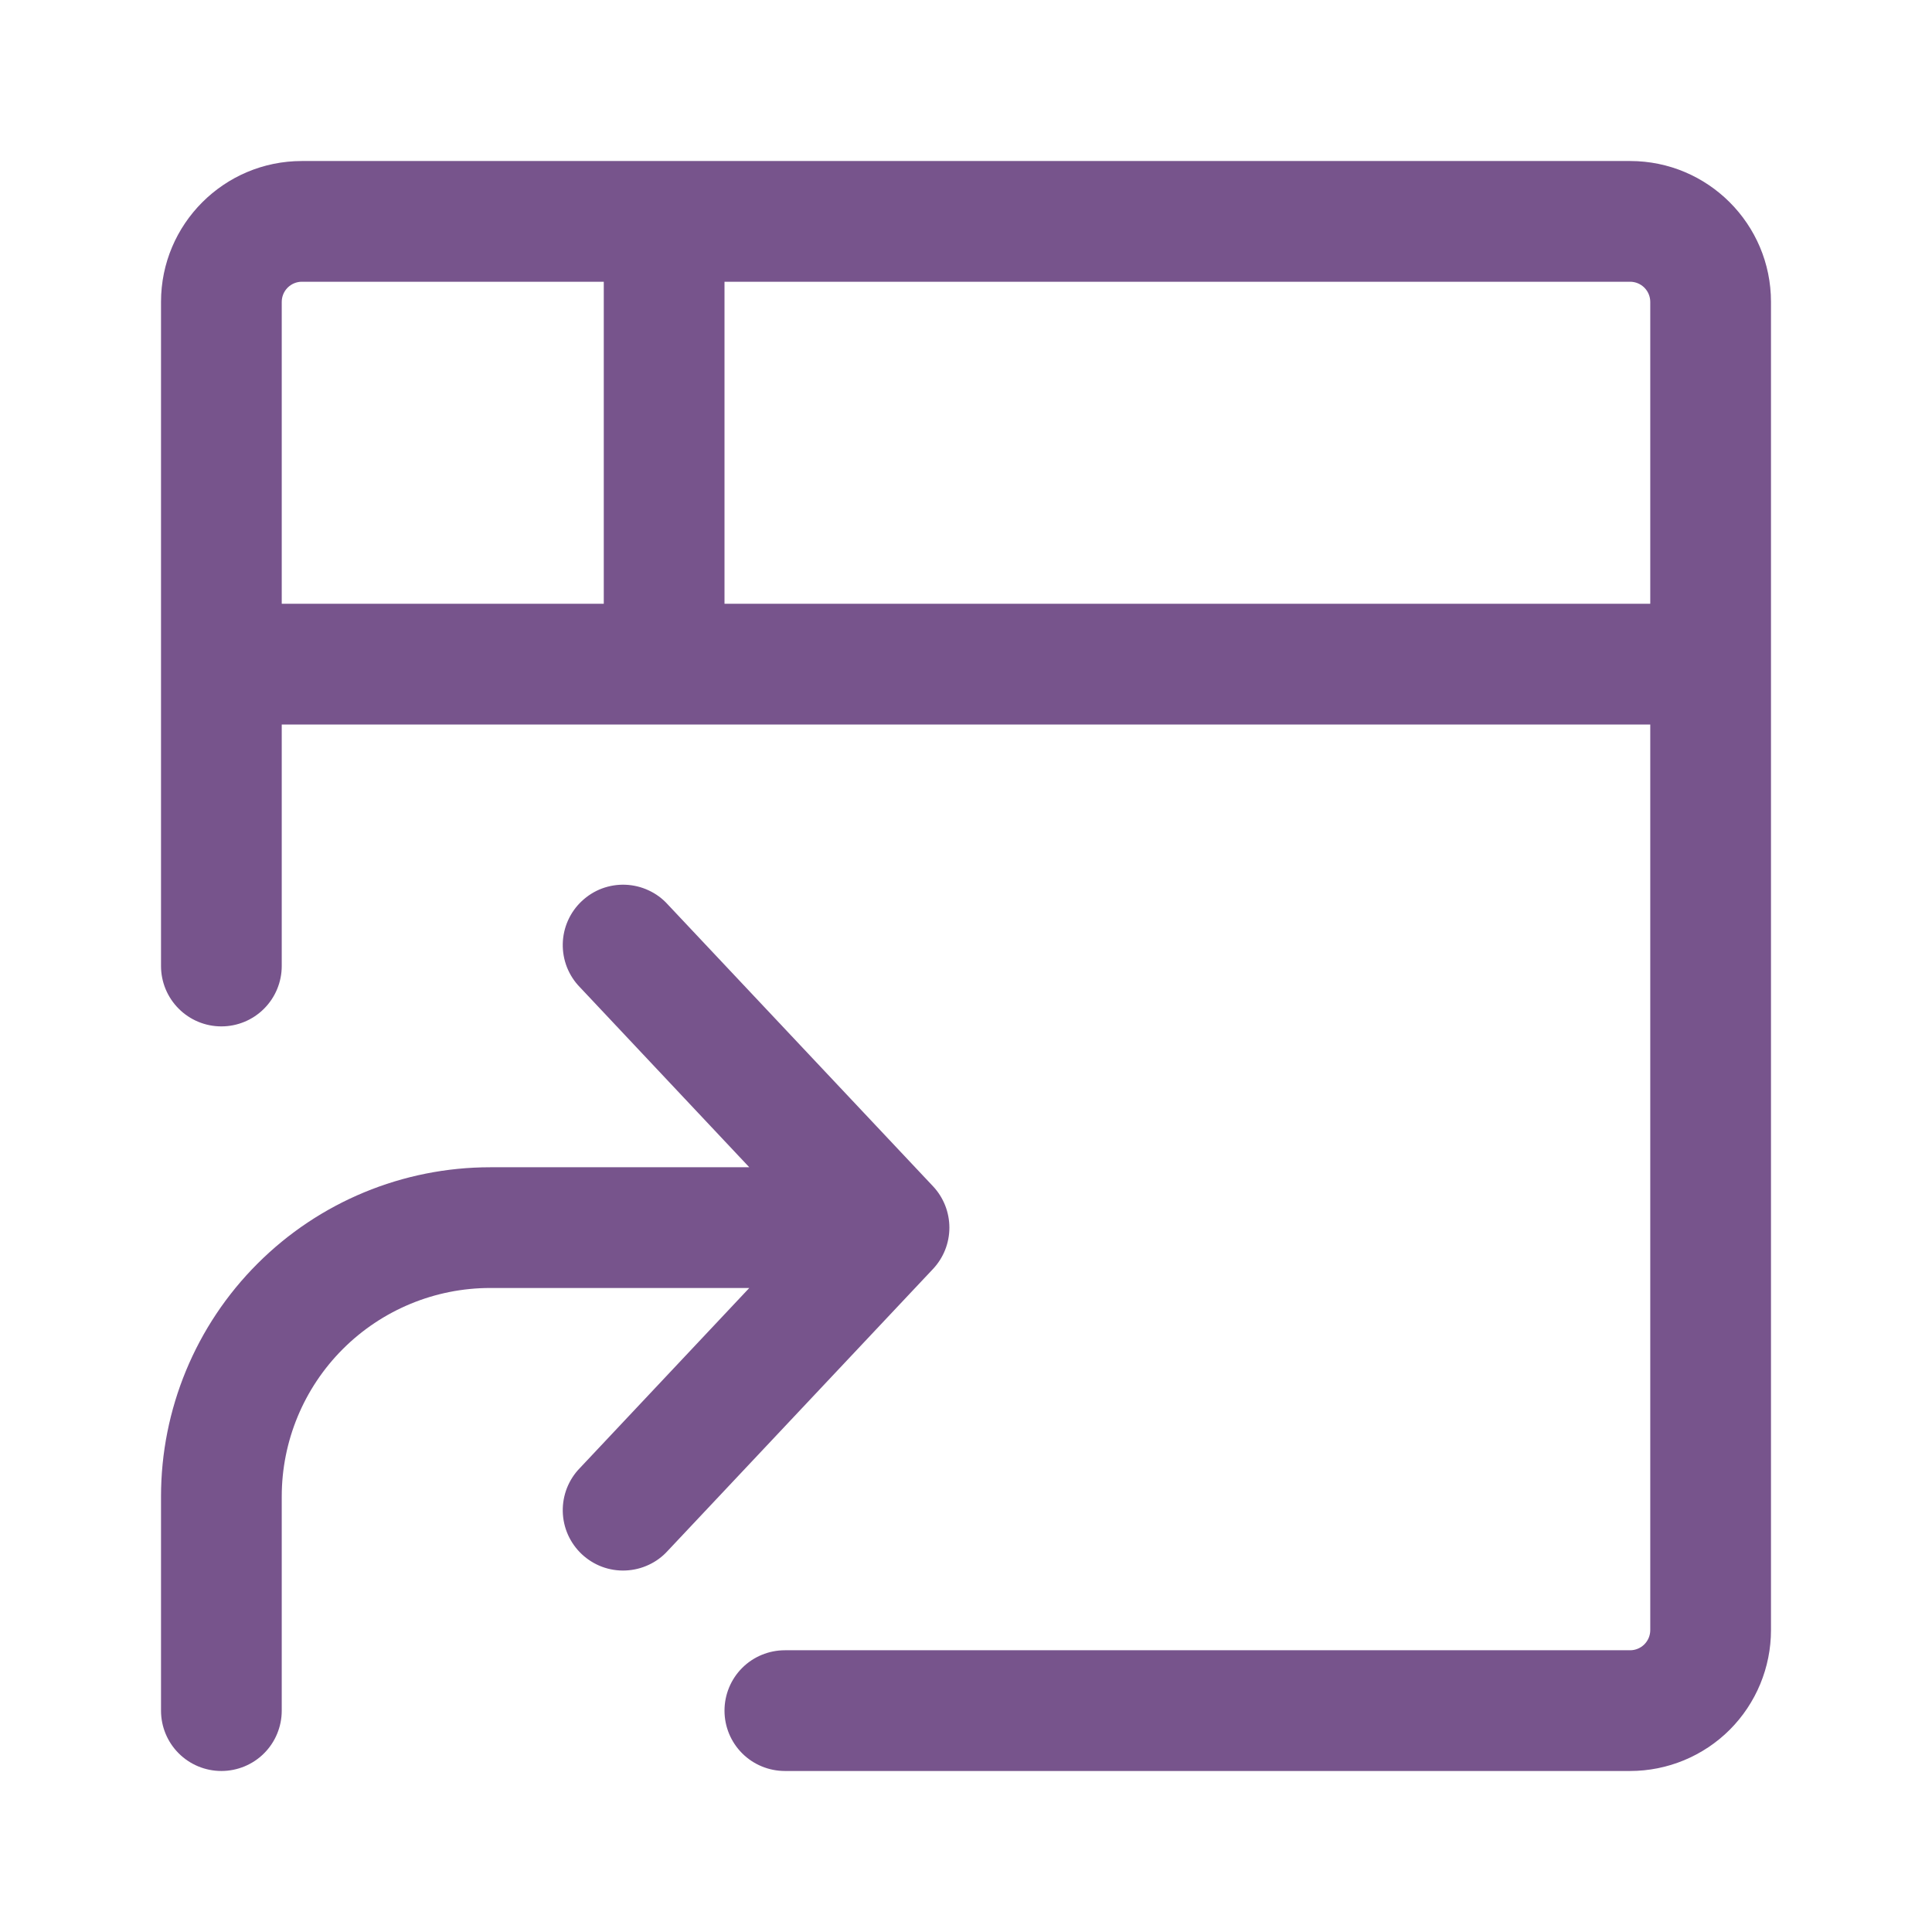 <svg width="35" height="35" viewBox="0 0 35 35" fill="none" xmlns="http://www.w3.org/2000/svg">
<path d="M2.917 5.469C2.917 4.06 4.06 2.917 5.469 2.917H29.531C30.94 2.917 32.083 4.06 32.083 5.469V29.531C32.083 30.208 31.814 30.857 31.336 31.336C30.857 31.814 30.208 32.083 29.531 32.083H14.219C13.929 32.083 13.65 31.968 13.445 31.763C13.24 31.558 13.125 31.28 13.125 30.99C13.125 30.7 13.24 30.421 13.445 30.216C13.65 30.011 13.929 29.896 14.219 29.896H29.531C29.628 29.896 29.721 29.857 29.789 29.789C29.857 29.721 29.896 29.628 29.896 29.531V13.125H5.104V17.5C5.104 17.79 4.989 18.068 4.784 18.273C4.579 18.479 4.301 18.594 4.01 18.594C3.72 18.594 3.442 18.479 3.237 18.273C3.032 18.068 2.917 17.79 2.917 17.5V5.469ZM13.125 10.938H29.896V5.469C29.896 5.372 29.857 5.279 29.789 5.211C29.721 5.143 29.628 5.104 29.531 5.104H13.125V10.938ZM5.104 10.938H10.938V5.104H5.469C5.372 5.104 5.279 5.143 5.211 5.211C5.143 5.279 5.104 5.372 5.104 5.469V10.938Z" fill="#77548C"/>
<path d="M13.574 21.146L10.506 17.885C10.404 17.781 10.325 17.658 10.271 17.523C10.218 17.388 10.192 17.243 10.195 17.098C10.198 16.953 10.23 16.809 10.289 16.677C10.348 16.544 10.433 16.424 10.539 16.325C10.645 16.225 10.769 16.147 10.905 16.096C11.041 16.046 11.186 16.022 11.331 16.028C11.477 16.034 11.619 16.068 11.751 16.13C11.883 16.191 12.001 16.278 12.098 16.386L16.902 21.49C17.093 21.693 17.199 21.961 17.199 22.24C17.199 22.518 17.093 22.786 16.902 22.989L12.098 28.093C12.001 28.201 11.883 28.288 11.751 28.349C11.619 28.411 11.477 28.445 11.331 28.451C11.186 28.457 11.041 28.434 10.905 28.383C10.769 28.332 10.645 28.254 10.539 28.155C10.433 28.055 10.348 27.935 10.289 27.803C10.23 27.67 10.198 27.527 10.195 27.381C10.192 27.236 10.218 27.092 10.271 26.956C10.325 26.821 10.404 26.698 10.506 26.594L13.574 23.333H8.881C7.88 23.333 6.919 23.731 6.21 24.44C5.502 25.148 5.104 26.109 5.104 27.11V30.99C5.104 31.28 4.989 31.558 4.784 31.763C4.579 31.968 4.301 32.083 4.01 32.083C3.72 32.083 3.442 31.968 3.237 31.763C3.032 31.558 2.917 31.28 2.917 30.99V27.11C2.917 25.529 3.545 24.011 4.664 22.893C5.782 21.774 7.299 21.146 8.881 21.146H13.574Z" fill="#77548C"/>
</svg>
